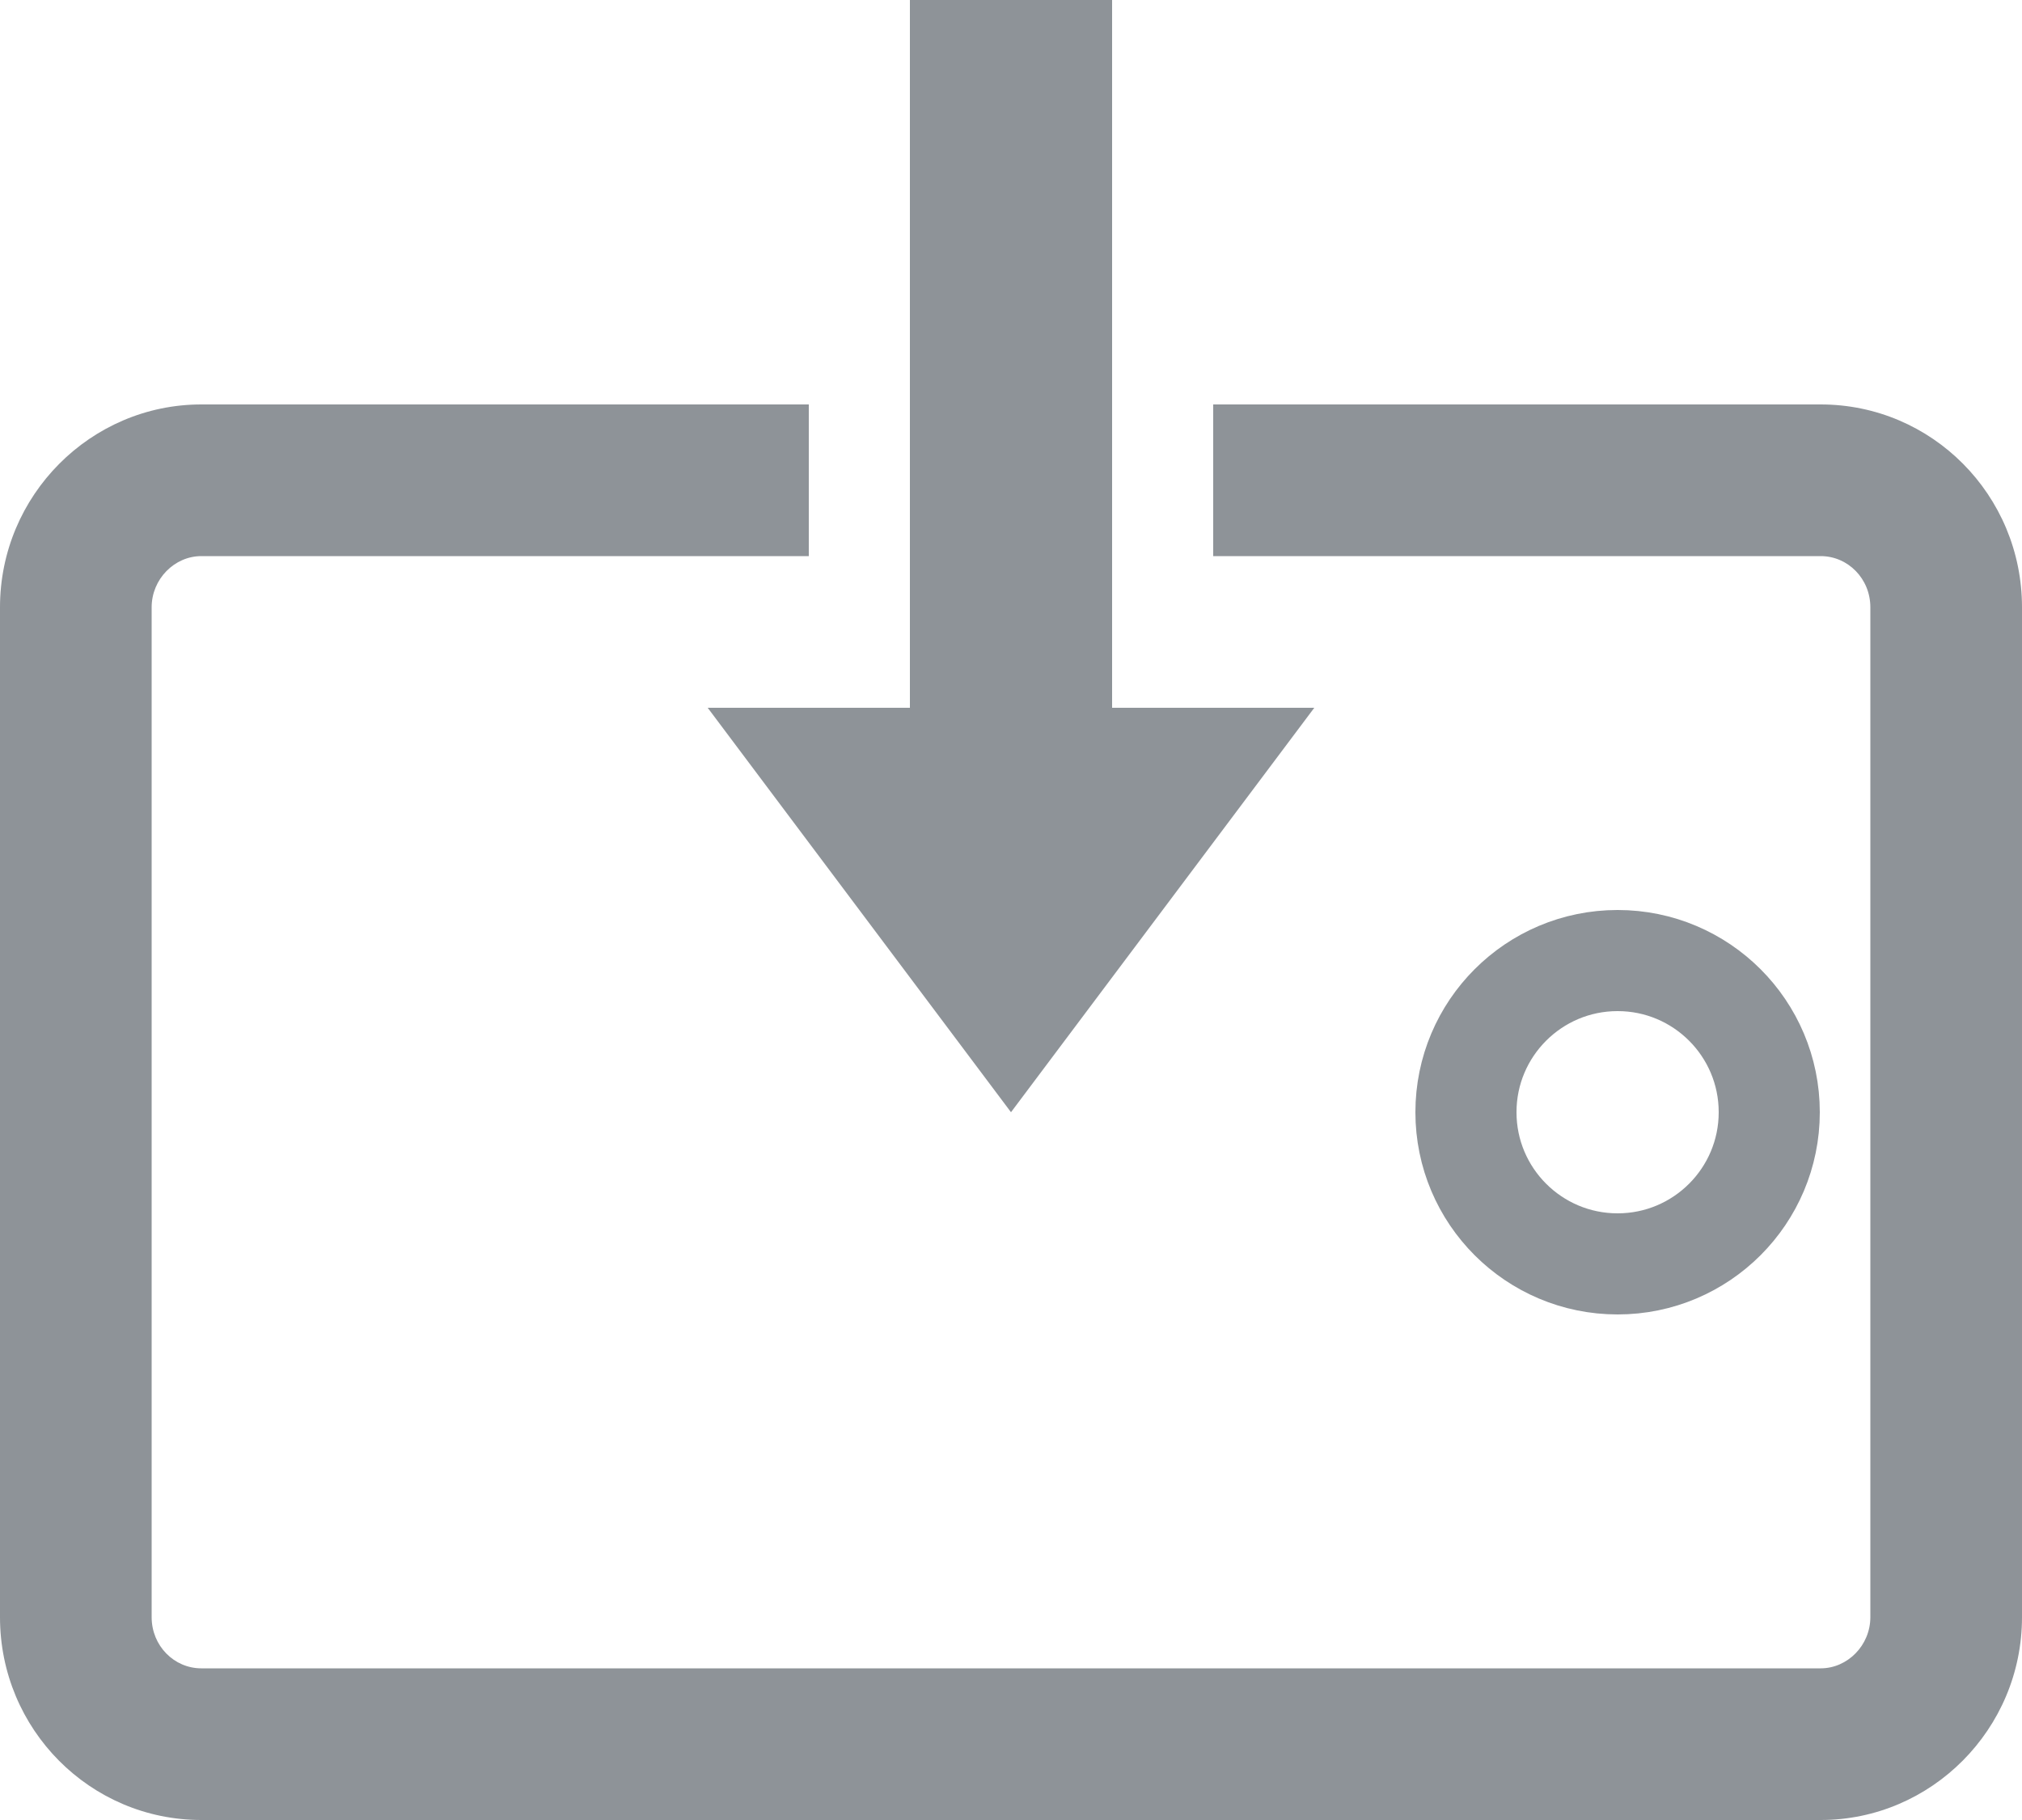 <?xml version="1.0" encoding="UTF-8"?>
<svg width="20px" height="18px" viewBox="0 0 20 18" version="1.1" xmlns="http://www.w3.org/2000/svg" xmlns:xlink="http://www.w3.org/1999/xlink">
    <!-- Generator: Sketch 43.1 (39012) - http://www.bohemiancoding.com/sketch -->
    <title>ico-receive</title>
    <desc>Created with Sketch.</desc>
    <defs></defs>
    <g id="blue" stroke="none" stroke-width="1" fill="none" fill-rule="evenodd">
        <g id="2.0-dashboard" transform="translate(-215, -528)">
            <g id="ico-receive" transform="translate(213, 526)">
                <path d="M10,6 L3.991,6 C2.898,6 2,6.898 2,8.006 L2,17.994 C2,19.103 2.891,20 3.991,20 L20.009,20 C21.102,20 22,19.102 22,17.994 L22,8.006 C22,6.897 21.109,6 20.009,6 L14,6 L14,7.5 L20.009,7.5 C20.278,7.5 20.5,7.723 20.5,8.006 L20.5,17.994 C20.5,18.273 20.274,18.5 20.009,18.5 L3.991,18.5 C3.722,18.5 3.5,18.277 3.5,17.994 L3.5,8.006 C3.5,7.727 3.726,7.5 3.991,7.5 L10,7.5 L10,6 Z" id="Combined-Shape" fill="#8E9398" fill-rule="nonzero"></path>
                <circle id="Oval-2" stroke="#8E9398" cx="18" cy="13" r="1.5"></circle>
                <path d="M11,2 L13,2 L13,9 L11,9 L11,2 Z M9,9 L15,9 L12,13 L9,9 Z" id="Combined-Shape" fill="#8E9398"></path>
            </g>
        </g>
    </g>
</svg>